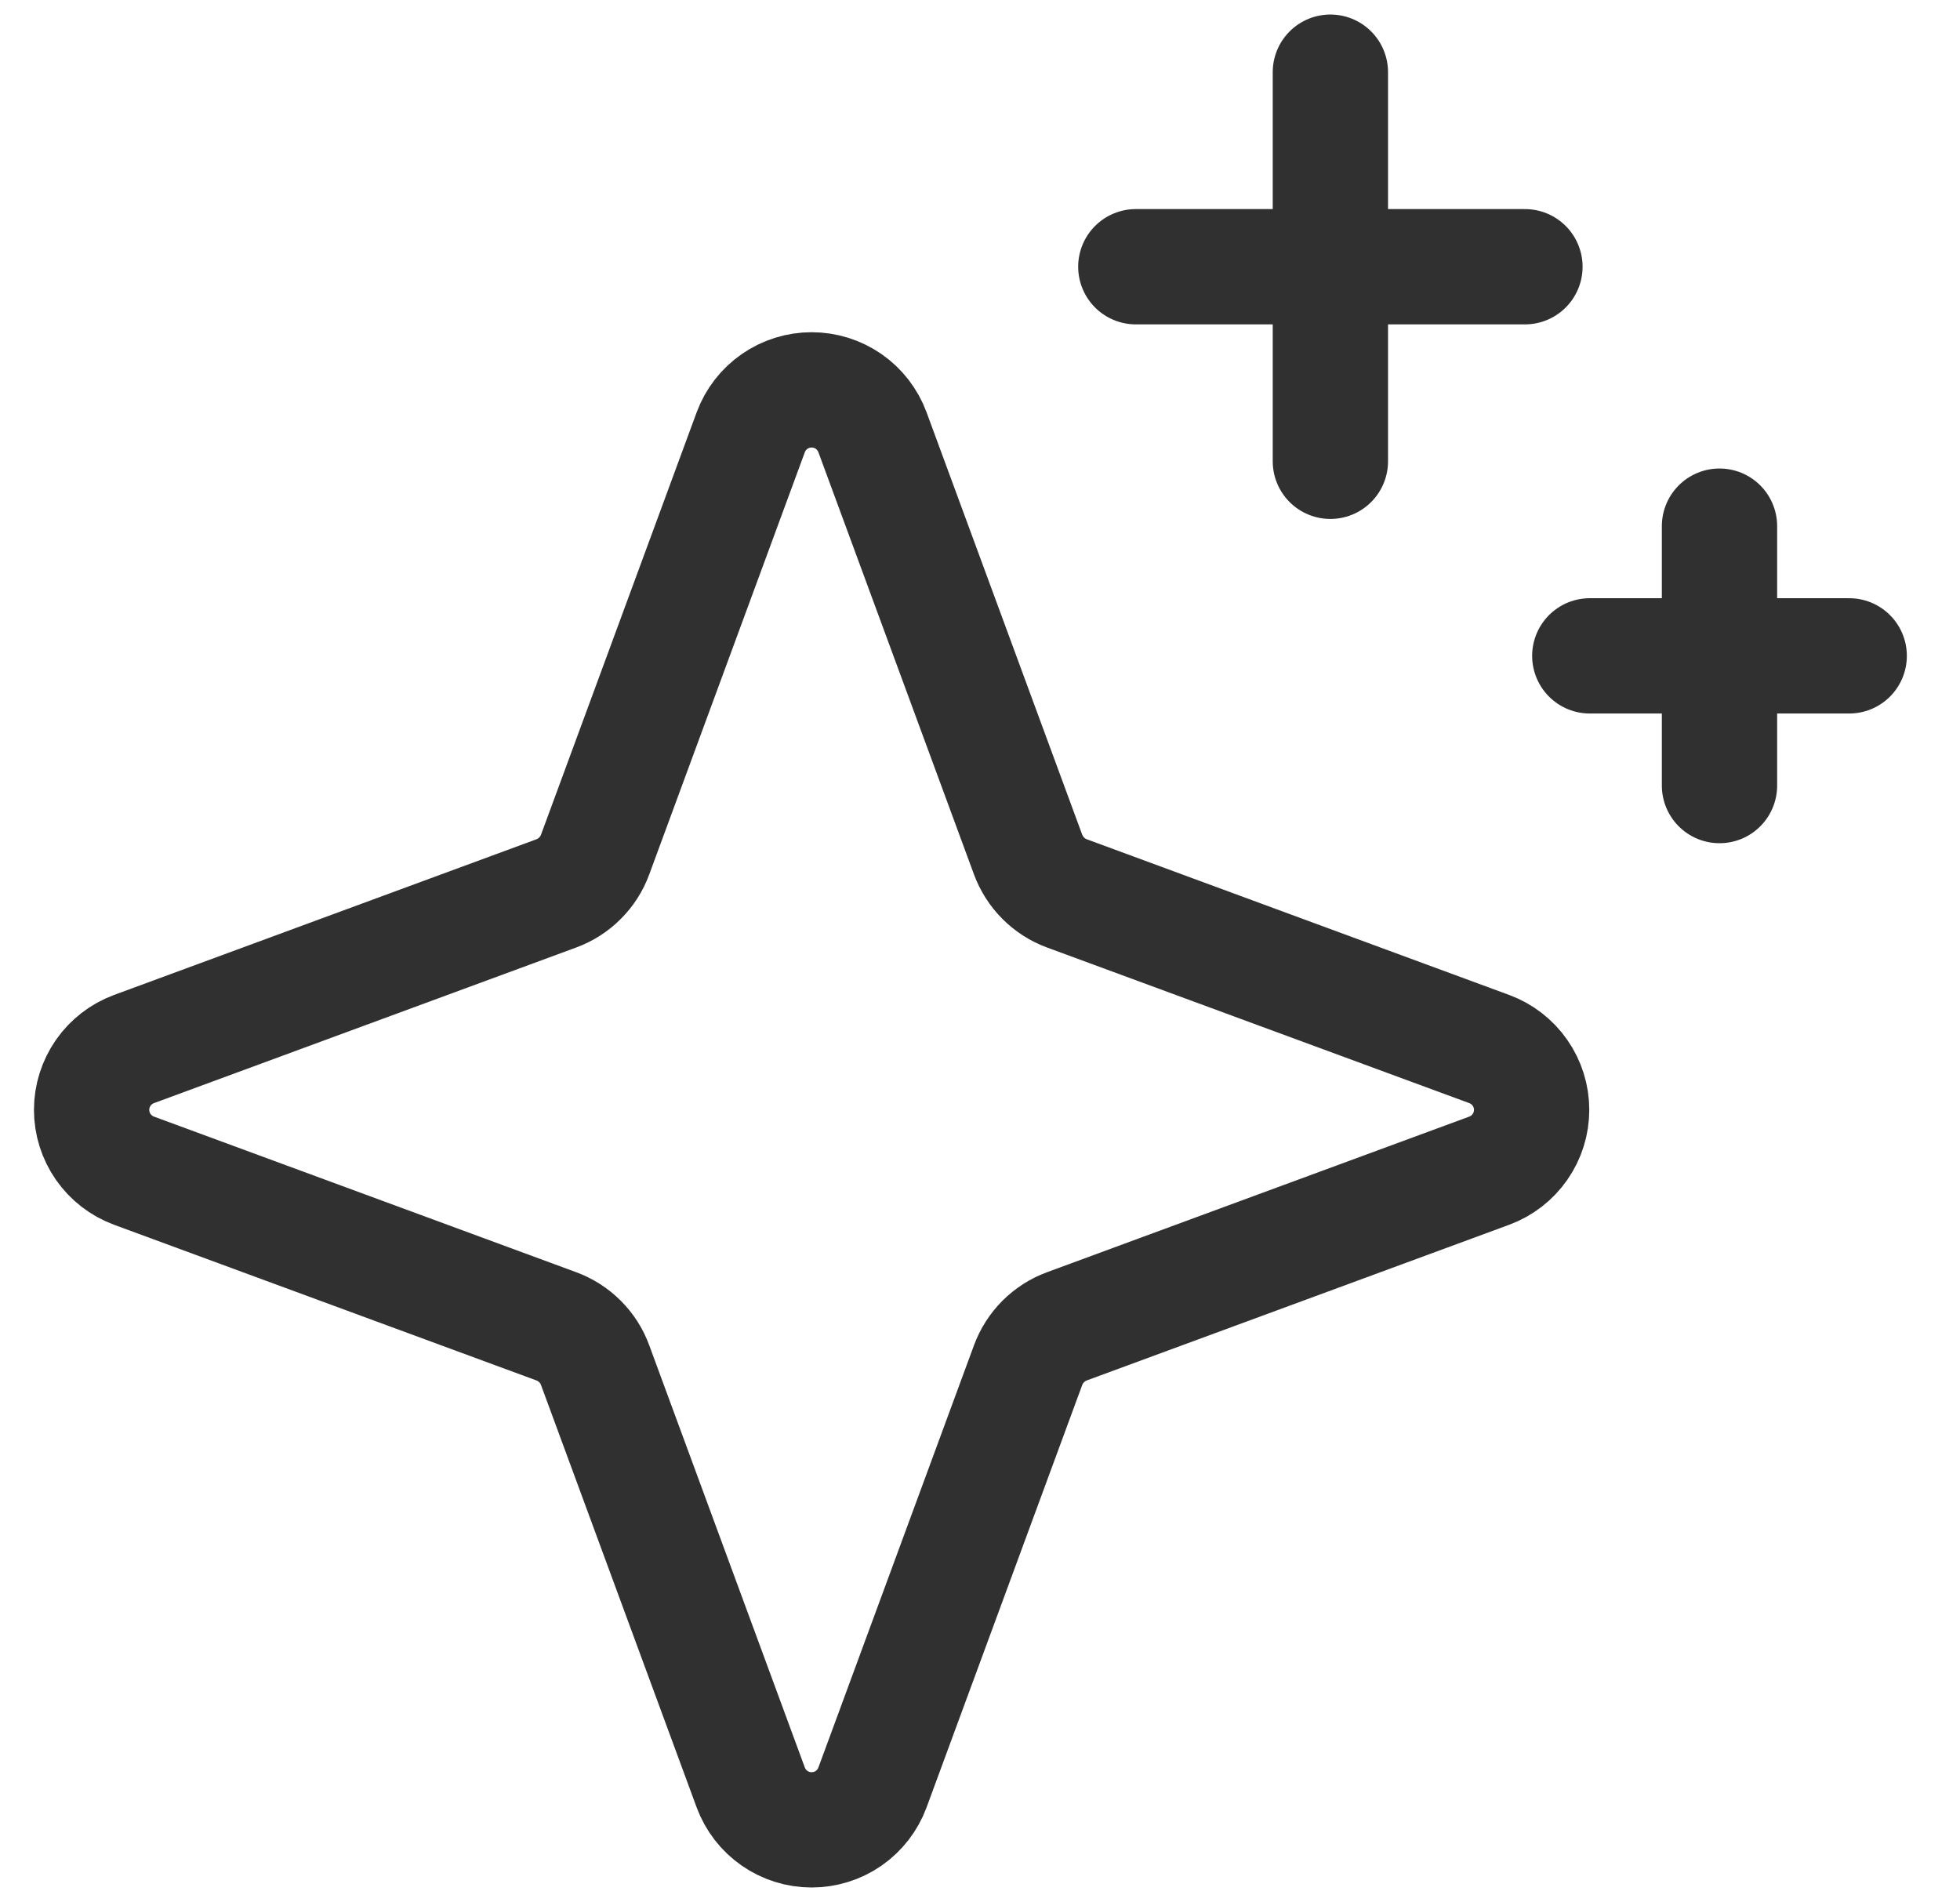 <svg width="34" height="33" viewBox="0 0 34 33" fill="none" xmlns="http://www.w3.org/2000/svg">
<path d="M17.834 23.682L15.134 31.009C15.054 31.224 14.91 31.41 14.722 31.541C14.533 31.672 14.309 31.742 14.079 31.742C13.85 31.742 13.625 31.672 13.437 31.541C13.248 31.41 13.104 31.224 13.024 31.009L10.324 23.682C10.268 23.527 10.178 23.387 10.061 23.27C9.945 23.154 9.804 23.064 9.649 23.007L2.323 20.307C2.108 20.227 1.922 20.083 1.791 19.895C1.66 19.706 1.589 19.482 1.589 19.253C1.589 19.023 1.66 18.799 1.791 18.61C1.922 18.422 2.108 18.278 2.323 18.198L9.649 15.498C9.804 15.441 9.945 15.351 10.061 15.234C10.178 15.118 10.268 14.977 10.324 14.823L13.024 7.496C13.104 7.281 13.248 7.095 13.437 6.964C13.625 6.833 13.85 6.763 14.079 6.763C14.309 6.763 14.533 6.833 14.722 6.964C14.91 7.095 15.054 7.281 15.134 7.496L17.834 14.823C17.891 14.977 17.981 15.118 18.097 15.234C18.214 15.351 18.354 15.441 18.509 15.498L25.835 18.198C26.051 18.278 26.236 18.422 26.367 18.61C26.499 18.799 26.569 19.023 26.569 19.253C26.569 19.482 26.499 19.706 26.367 19.895C26.236 20.083 26.051 20.227 25.835 20.307L18.509 23.007C18.354 23.064 18.214 23.154 18.097 23.27C17.981 23.387 17.891 23.527 17.834 23.682V23.682Z" stroke="#303030" stroke-width="2" stroke-linecap="round" stroke-linejoin="round"/>
<path d="M23.078 1.252V8.002" stroke="#303030" stroke-width="2" stroke-linecap="round" stroke-linejoin="round"/>
<path d="M26.453 4.627H19.703" stroke="#303030" stroke-width="2" stroke-linecap="round" stroke-linejoin="round"/>
<path d="M29.828 9.127V13.627" stroke="#303030" stroke-width="2" stroke-linecap="round" stroke-linejoin="round"/>
<path d="M32.078 11.377H27.578" stroke="#303030" stroke-width="2" stroke-linecap="round" stroke-linejoin="round"/>
</svg>
